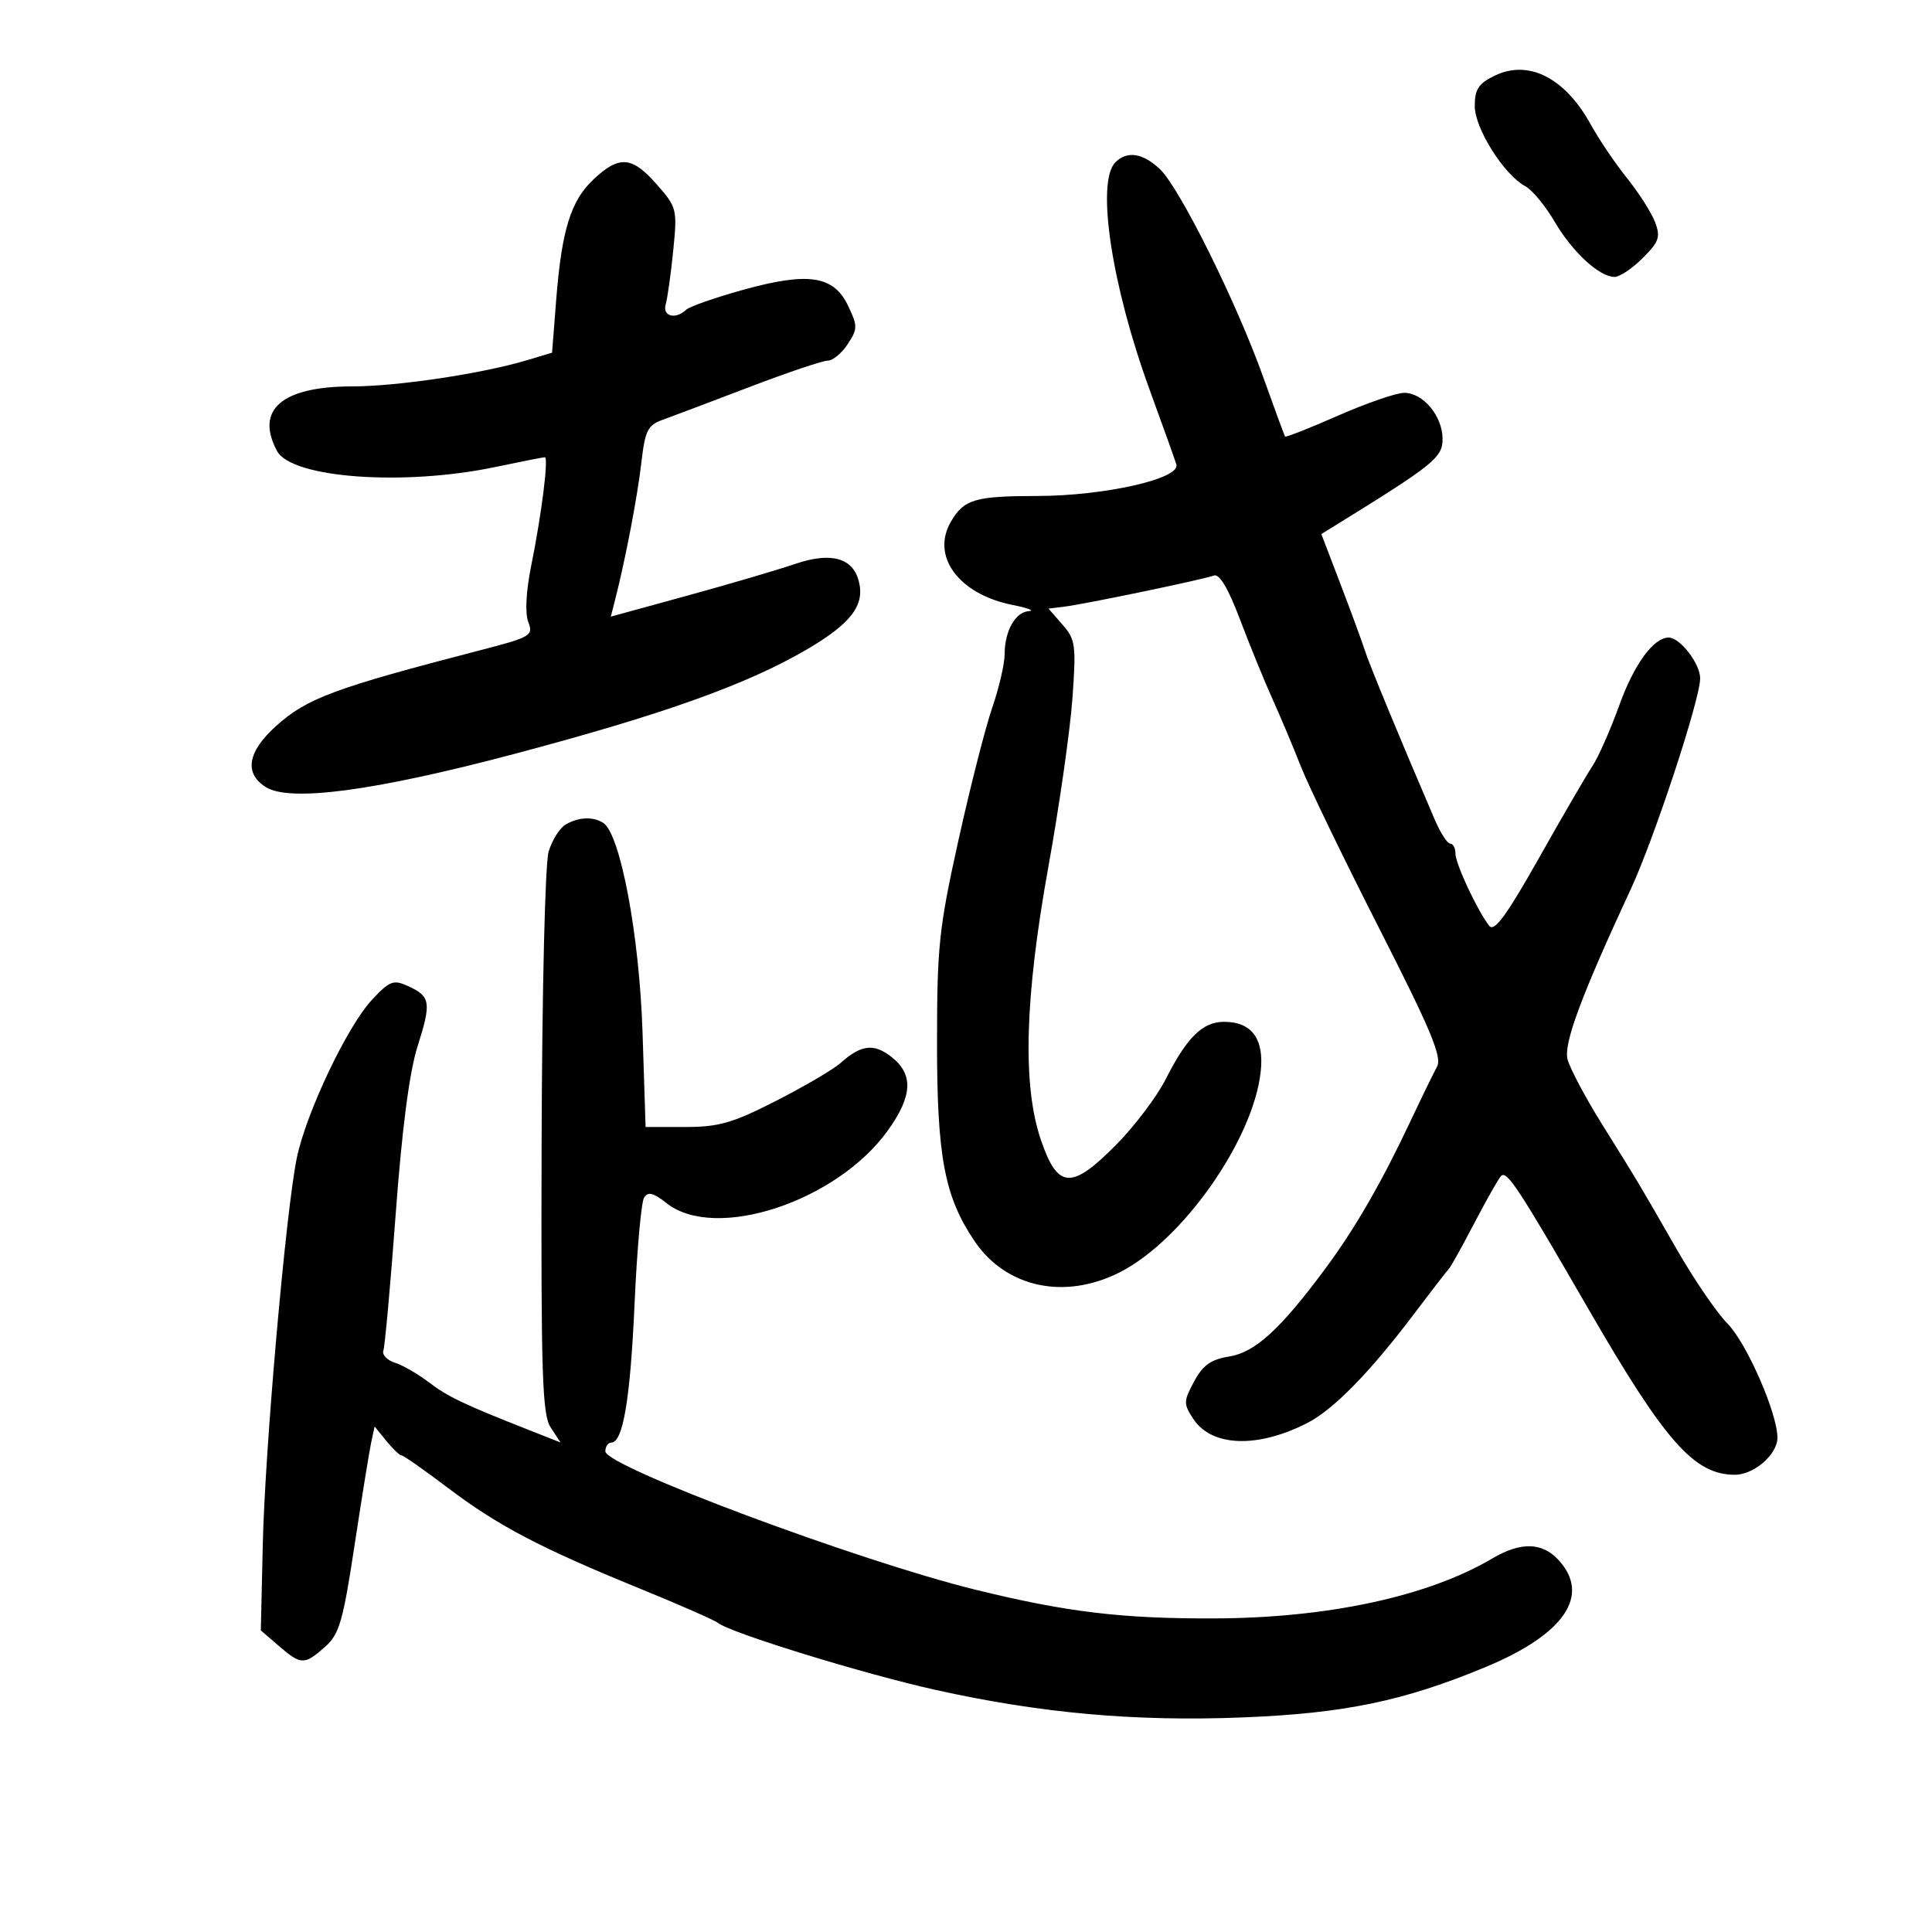 <svg xmlns="http://www.w3.org/2000/svg" width="300" height="300" viewBox="0 0 300 300" version="1.1">
	<path d="M 232.105 11.746 C 229.584 12.967, 229 13.857, 229 16.475 C 229 19.952, 233.545 27.151, 236.860 28.925 C 237.918 29.491, 239.957 31.957, 241.391 34.404 C 244.172 39.150, 248.347 43, 250.712 43 C 251.505 43, 253.471 41.683, 255.080 40.074 C 257.624 37.530, 257.874 36.798, 256.991 34.478 C 256.433 33.009, 254.475 29.939, 252.640 27.654 C 250.805 25.369, 248.275 21.627, 247.017 19.339 C 243.035 12.090, 237.361 9.201, 232.105 11.746 M 173.200 25.200 C 170.169 28.231, 172.595 44.334, 178.527 60.557 C 180.527 66.026, 182.389 71.230, 182.665 72.123 C 183.344 74.318, 171.555 76.995, 161.127 77.014 C 151.385 77.031, 149.714 77.521, 147.685 80.956 C 144.495 86.357, 148.866 92.288, 157.259 93.944 C 159.592 94.404, 160.728 94.830, 159.785 94.890 C 157.669 95.026, 156 97.976, 156 101.582 C 156 103.074, 155.131 106.816, 154.070 109.897 C 153.008 112.979, 150.645 122.250, 148.820 130.500 C 145.800 144.143, 145.500 146.993, 145.500 162 C 145.500 179.647, 146.667 185.815, 151.309 192.697 C 156.198 199.944, 165.303 201.907, 173.875 197.563 C 183.616 192.627, 194.561 177.075, 195.756 166.472 C 196.335 161.335, 194.391 158.667, 190.071 158.667 C 186.744 158.667, 184.297 161.074, 181.012 167.575 C 179.644 170.284, 176.155 174.894, 173.258 177.819 C 166.365 184.782, 164.225 184.631, 161.628 177 C 158.739 168.515, 159.115 154.975, 162.807 134.500 C 164.493 125.150, 166.164 113.450, 166.522 108.500 C 167.122 100.180, 167.006 99.311, 164.991 97 L 162.811 94.500 165.156 94.218 C 168.372 93.832, 186.870 89.987, 188.476 89.371 C 189.343 89.038, 190.697 91.306, 192.544 96.186 C 194.067 100.209, 196.332 105.758, 197.579 108.517 C 198.826 111.277, 200.815 116.002, 202 119.017 C 203.185 122.033, 208.654 133.339, 214.154 144.142 C 222.208 159.964, 223.955 164.145, 223.138 165.642 C 222.580 166.664, 220.747 170.425, 219.064 174 C 214.544 183.603, 210.429 190.737, 205.821 196.959 C 198.838 206.389, 194.899 209.992, 190.870 210.637 C 188.035 211.090, 186.788 211.978, 185.420 214.518 C 183.767 217.588, 183.758 217.982, 185.289 220.319 C 188.138 224.666, 195.272 224.925, 203 220.960 C 207.080 218.867, 212.689 213.133, 219.589 204 C 222.290 200.425, 224.725 197.275, 225 197 C 225.275 196.725, 227.027 193.575, 228.894 190 C 230.761 186.425, 232.635 183.111, 233.059 182.635 C 233.946 181.640, 235.679 184.272, 246.712 203.367 C 258.576 223.899, 263.090 229, 269.394 229 C 272.361 229, 276 225.835, 276 223.254 C 276 219.453, 271.220 208.535, 268.236 205.519 C 266.592 203.859, 263.054 198.680, 260.374 194.011 C 254.360 183.536, 254.534 183.828, 248.767 174.578 C 246.164 170.402, 243.751 165.857, 243.405 164.478 C 242.787 162.014, 245.519 154.667, 253.242 138.029 C 256.899 130.151, 264 108.575, 264 105.343 C 264 103.052, 260.877 99, 259.111 99 C 256.769 99, 253.739 103.145, 251.462 109.461 C 250.082 113.290, 248.195 117.565, 247.268 118.961 C 246.341 120.358, 242.594 126.802, 238.941 133.283 C 233.983 142.079, 232.039 144.741, 231.271 143.783 C 229.469 141.536, 226 134.137, 226 132.540 C 226 131.693, 225.637 131, 225.192 131 C 224.748 131, 223.661 129.313, 222.776 127.250 C 217.327 114.552, 212.621 103.159, 211.934 101 C 211.496 99.625, 209.796 94.997, 208.157 90.715 L 205.176 82.931 207.338 81.595 C 222.651 72.136, 224 71.049, 224 68.173 C 224 64.616, 220.998 61, 218.045 61 C 216.823 61, 212.205 62.591, 207.781 64.536 C 203.358 66.481, 199.651 67.943, 199.544 67.786 C 199.437 67.629, 197.901 63.450, 196.131 58.500 C 191.963 46.843, 183.166 29.147, 180.104 26.259 C 177.446 23.753, 175.019 23.381, 173.200 25.200 M 92.206 27.808 C 88.626 31.151, 87.218 35.688, 86.360 46.633 L 85.723 54.766 81.808 55.939 C 74.848 58.025, 61.675 59.997, 54.700 59.999 C 43.786 60.001, 39.581 63.612, 43.017 70.032 C 45.270 74.242, 62.681 75.512, 76.960 72.508 C 80.904 71.679, 84.342 71, 84.600 71 C 85.216 71, 84.103 79.849, 82.472 87.915 C 81.682 91.821, 81.508 95.207, 82.027 96.572 C 82.834 98.693, 82.441 98.927, 74.690 100.937 C 51.874 106.853, 47.645 108.423, 42.846 112.758 C 38.443 116.736, 37.882 120.056, 41.250 122.207 C 44.971 124.584, 58.177 122.824, 79.937 117.050 C 102.977 110.937, 116.021 106.274, 125.304 100.834 C 132.172 96.809, 134.327 93.968, 133.350 90.231 C 132.398 86.591, 129.010 85.680, 123.457 87.571 C 120.731 88.500, 113.178 90.720, 106.673 92.505 L 94.846 95.750 95.516 93.125 C 97.127 86.818, 98.993 77.064, 99.593 71.821 C 100.159 66.869, 100.579 66.021, 102.871 65.196 C 104.317 64.675, 110.360 62.393, 116.300 60.125 C 122.240 57.856, 127.742 56, 128.527 56 C 129.312 56, 130.709 54.847, 131.633 53.438 C 133.186 51.068, 133.190 50.623, 131.697 47.491 C 129.456 42.792, 125.525 42.194, 115.376 45.009 C 111.044 46.211, 107.073 47.600, 106.550 48.097 C 104.894 49.671, 102.830 49.121, 103.371 47.250 C 103.650 46.288, 104.175 42.530, 104.539 38.899 C 105.182 32.487, 105.109 32.194, 101.997 28.649 C 98.148 24.265, 96.179 24.096, 92.206 27.808 M 87.825 128.038 C 86.904 128.576, 85.716 130.474, 85.186 132.258 C 84.643 134.084, 84.169 153.808, 84.101 177.411 C 83.997 213.461, 84.194 219.647, 85.508 221.653 L 87.036 223.985 82.068 222.027 C 71.959 218.042, 69.539 216.886, 66.554 214.613 C 64.874 213.334, 62.510 211.975, 61.301 211.593 C 60.092 211.210, 59.296 210.358, 59.532 209.699 C 59.768 209.039, 60.629 199.500, 61.444 188.500 C 62.427 175.231, 63.568 166.481, 64.833 162.500 C 67.010 155.653, 66.862 154.714, 63.362 153.119 C 61.092 152.085, 60.520 152.302, 57.774 155.233 C 53.927 159.342, 47.525 172.811, 46.081 179.837 C 44.388 188.074, 41.143 224.962, 40.804 239.836 L 40.500 253.171 43.306 255.586 C 46.756 258.554, 47.247 258.566, 50.442 255.750 C 52.685 253.773, 53.244 251.863, 55.047 240 C 56.176 232.575, 57.340 225.375, 57.634 224 L 58.169 221.500 59.995 223.750 C 60.999 224.988, 62.062 226, 62.357 226 C 62.653 226, 65.889 228.267, 69.549 231.037 C 77.309 236.910, 83.872 240.354, 99.302 246.651 C 105.461 249.164, 110.950 251.576, 111.500 252.012 C 113.459 253.565, 134.109 259.924, 145.212 262.393 C 161.583 266.033, 176.233 267.348, 193 266.680 C 208.777 266.053, 217.993 264.136, 230.739 258.834 C 242.976 253.743, 247.069 247.672, 241.961 242.189 C 239.428 239.469, 236.122 239.406, 231.740 241.991 C 221.720 247.903, 206.187 251.249, 188.500 251.307 C 174.174 251.354, 165.596 250.322, 151.500 246.857 C 133.235 242.367, 94 227.700, 94 225.362 C 94 224.613, 94.415 224, 94.922 224 C 96.745 224, 97.875 217.245, 98.538 202.387 C 98.910 194.074, 99.571 186.694, 100.008 185.987 C 100.623 184.992, 101.424 185.188, 103.537 186.850 C 111.091 192.792, 129.929 186.590, 137.857 175.550 C 141.703 170.194, 141.873 166.832, 138.436 164.128 C 135.691 161.969, 133.729 162.204, 130.500 165.079 C 129.400 166.058, 124.912 168.691, 120.528 170.930 C 113.759 174.386, 111.626 175, 106.401 175 L 100.248 175 99.771 160.250 C 99.285 145.227, 96.322 129.462, 93.667 127.773 C 92.079 126.763, 89.837 126.864, 87.825 128.038" stroke="none" fill="black" fill-rule="evenodd"/>
</svg>